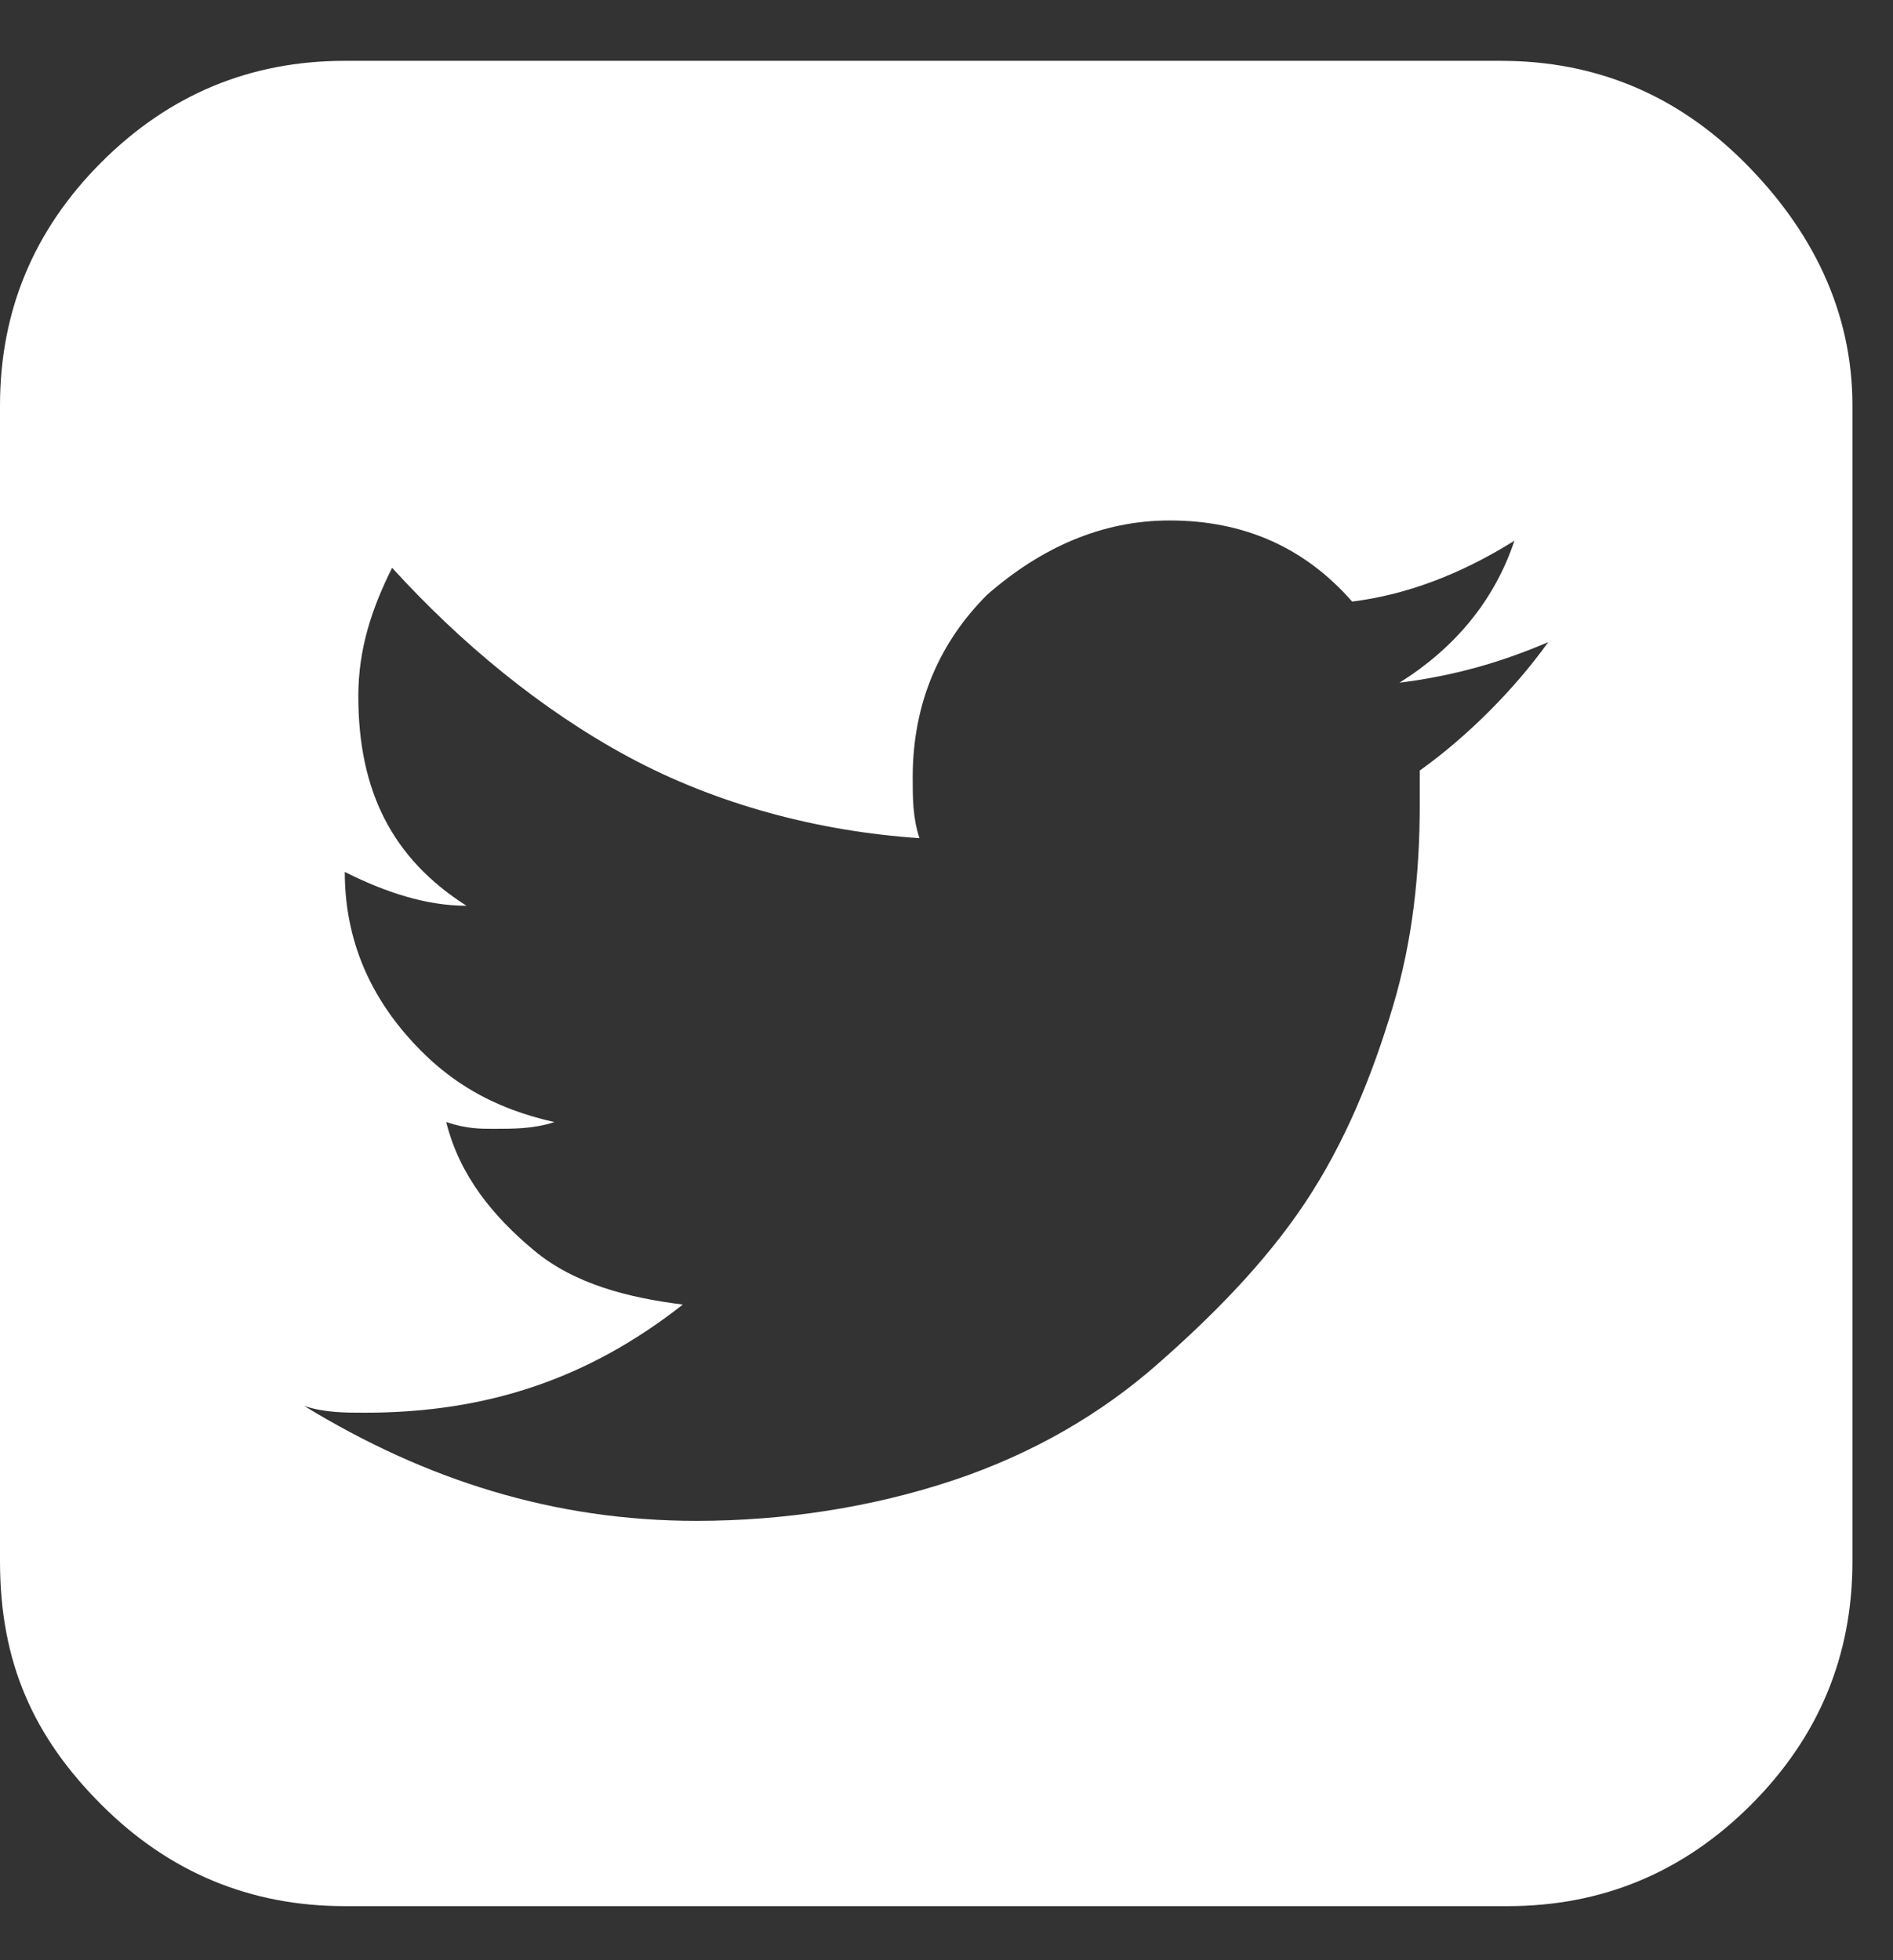 <?xml version="1.0" encoding="utf-8"?>
<!-- Generator: Adobe Illustrator 21.1.0, SVG Export Plug-In . SVG Version: 6.00 Build 0)  -->
<svg version="1.1" id="Laag_1" xmlns="http://www.w3.org/2000/svg" xmlns:xlink="http://www.w3.org/1999/xlink" x="0px" y="0px"
	 viewBox="0 0 28 29" style="enable-background:new 0 0 28 29;" xml:space="preserve">
<rect x="0" y="0" width="28" height="29" fill="#333333" stroke="none"/>
<style type="text/css">
	.st0{enable-background:new    ;}
	.st1{fill:#FFFFFF;}
</style>
<title>twitter-square - FontAwesome</title>
<desc>Created with Sketch.</desc>
<g class="st0">
	<path class="st1" d="M27.4,6v17.1c0,1.4-0.5,2.6-1.5,3.6s-2.2,1.5-3.6,1.5H5.1c-1.4,0-2.6-0.5-3.6-1.5S0,24.6,0,23.1V6
		c0-1.4,0.5-2.6,1.5-3.6s2.2-1.5,3.6-1.5h17.1c1.4,0,2.6,0.5,3.6,1.5S27.4,4.6,27.4,6z M22.9,9.5c-0.7,0.3-1.4,0.5-2.2,0.6
		c0.8-0.5,1.4-1.2,1.7-2.1c-0.8,0.5-1.6,0.8-2.4,0.9c-0.7-0.8-1.6-1.2-2.7-1.2c-1,0-1.9,0.4-2.7,1.1c-0.7,0.7-1.1,1.6-1.1,2.7
		c0,0.3,0,0.6,0.1,0.9c-1.5-0.1-3-0.5-4.3-1.2S6.8,9.5,5.8,8.4C5.5,9,5.3,9.6,5.3,10.3c0,1.4,0.5,2.4,1.6,3.1
		c-0.6,0-1.2-0.2-1.8-0.5v0c0,0.9,0.3,1.7,0.9,2.4s1.3,1.1,2.2,1.3c-0.3,0.1-0.6,0.1-0.9,0.1c-0.2,0-0.4,0-0.7-0.1
		c0.2,0.8,0.7,1.4,1.3,1.9c0.6,0.5,1.4,0.7,2.2,0.8c-1.4,1.1-2.9,1.6-4.7,1.6c-0.3,0-0.6,0-0.9-0.1c1.8,1.1,3.7,1.7,5.8,1.7
		c1.3,0,2.6-0.2,3.8-0.6c1.2-0.4,2.2-1,3-1.7s1.6-1.5,2.2-2.4c0.6-0.9,1-1.9,1.3-2.9c0.3-1,0.4-2,0.4-3c0-0.2,0-0.4,0-0.5
		C21.7,10.9,22.4,10.2,22.9,9.5z"/>
</g>
</svg>
